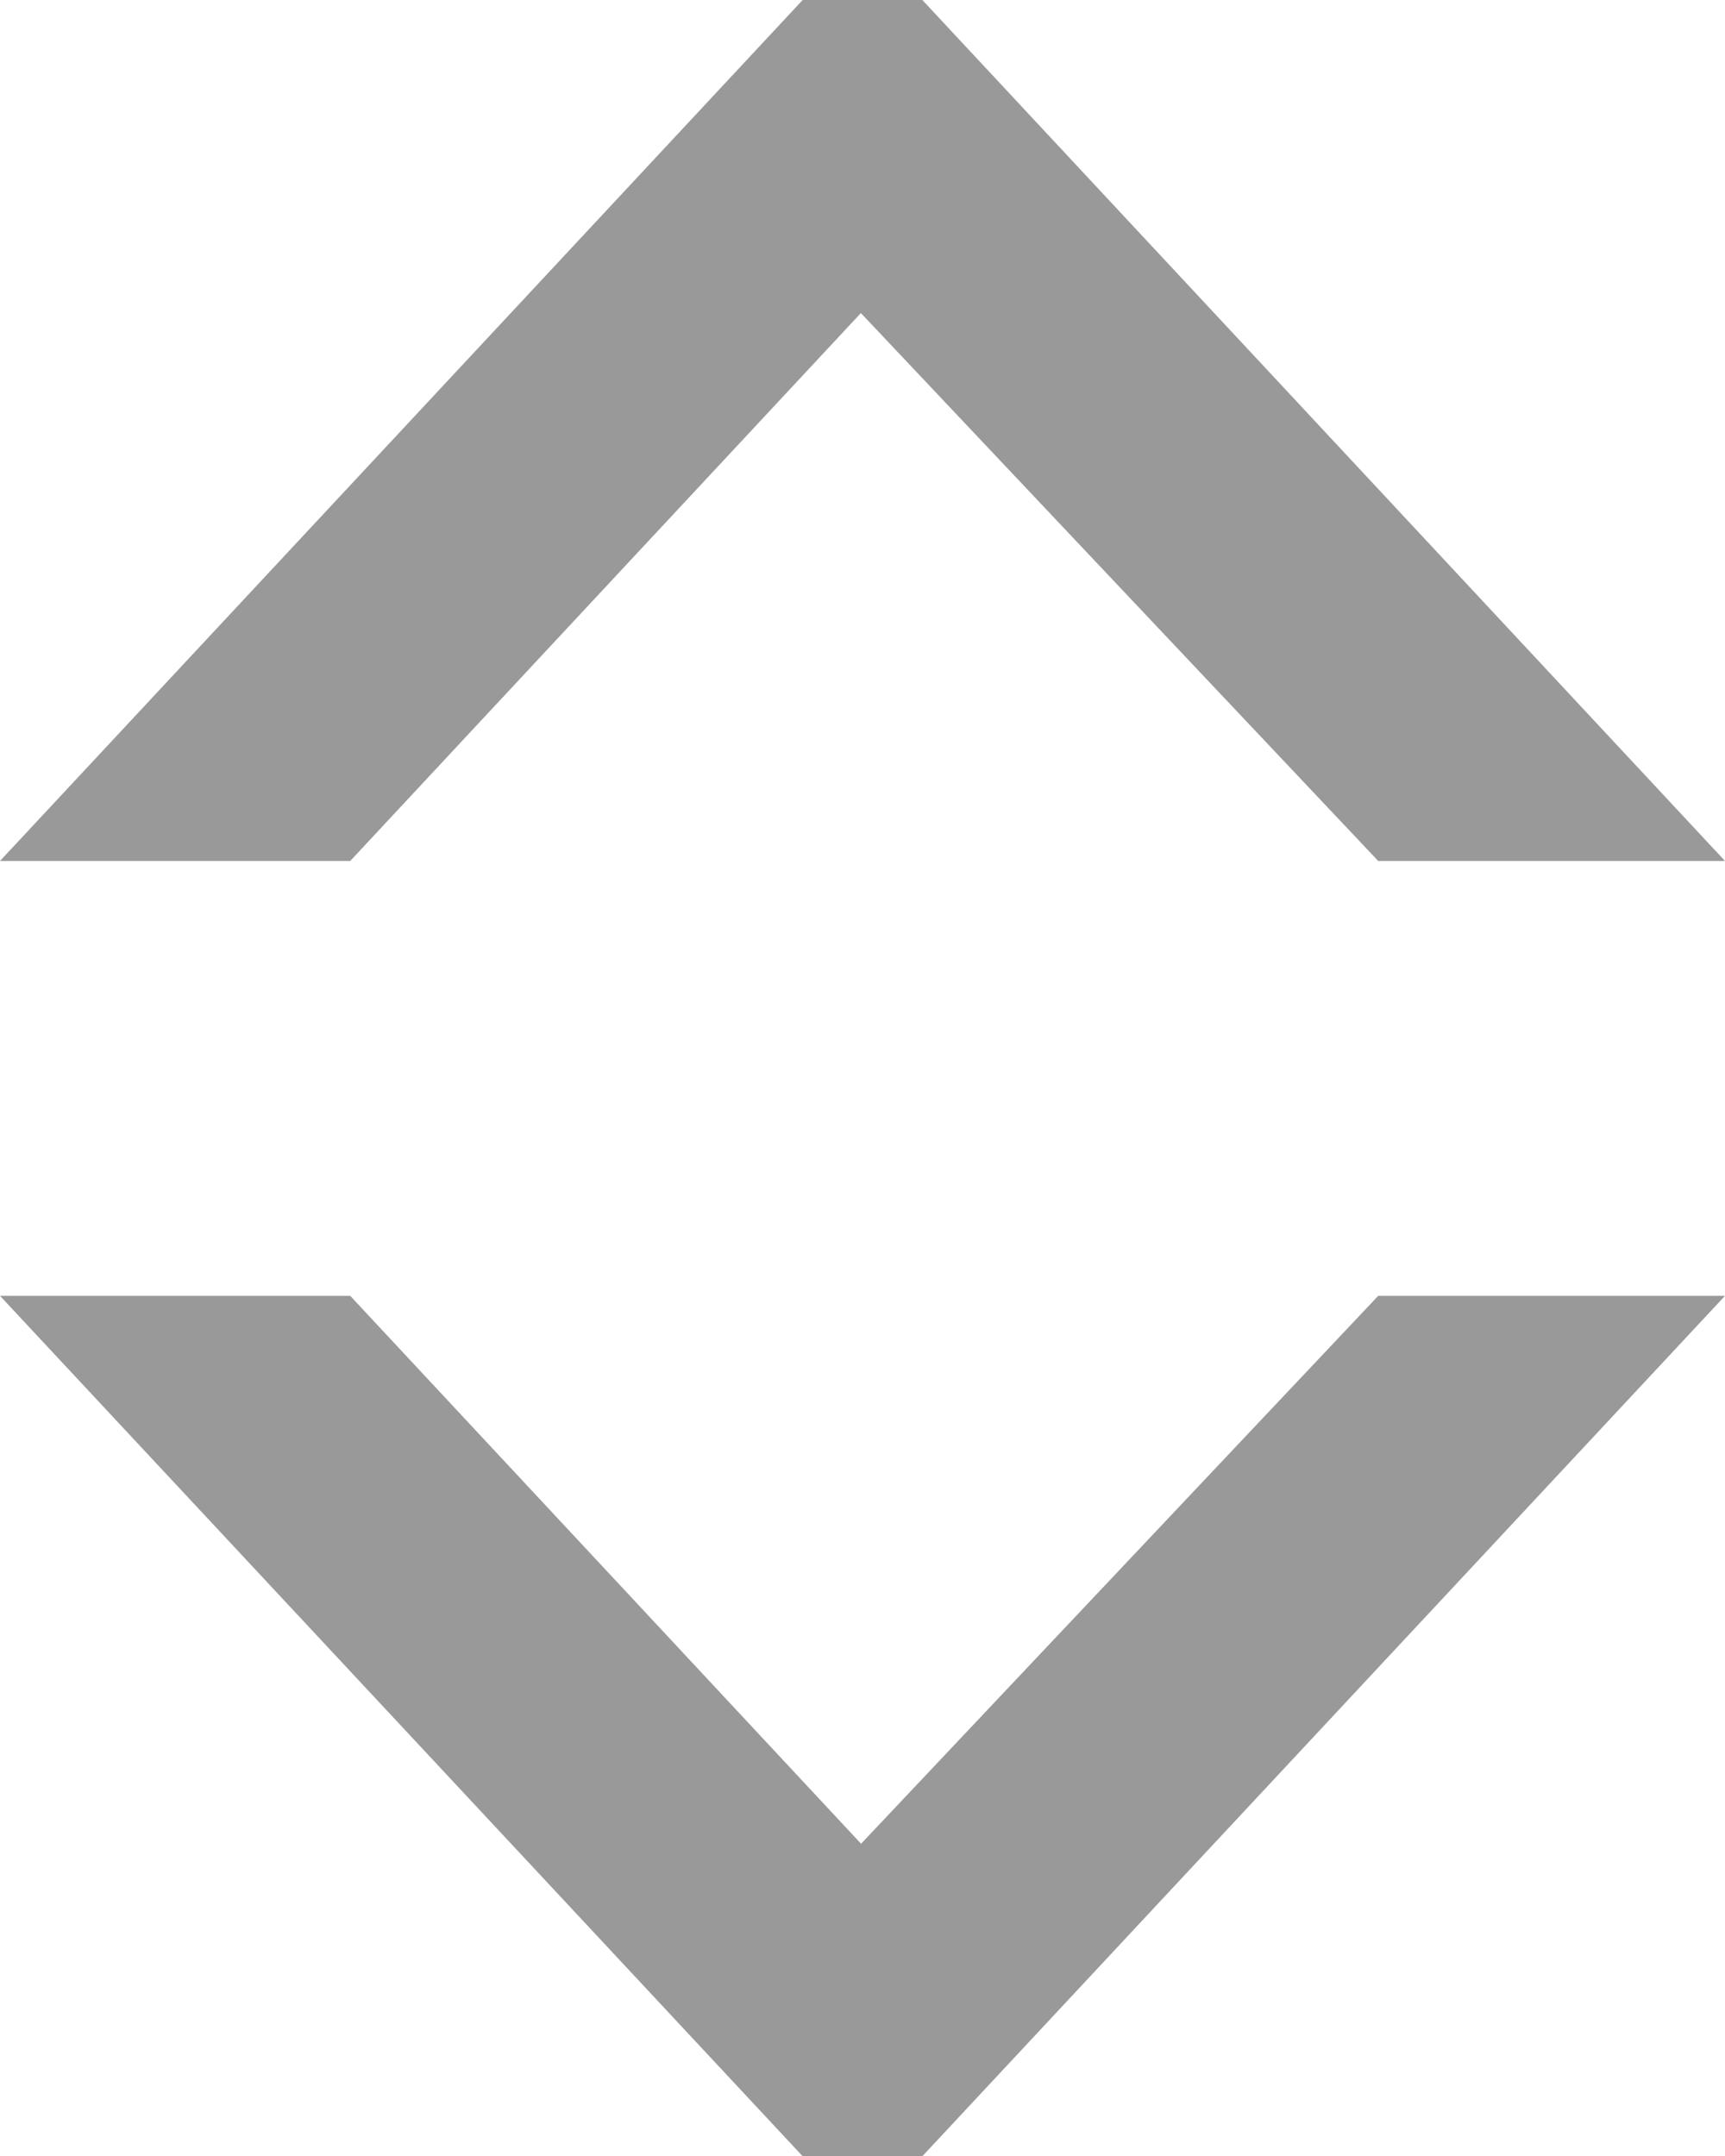 <svg id="Layer_1" data-name="Layer 1" xmlns="http://www.w3.org/2000/svg" viewBox="0 0 90.63 113.3"><defs><style>.cls-1{fill:#999;}</style></defs><title>chev-icon</title><path class="cls-1" d="M116.58,71.15H98.36L71.18,42.36,44.35,71.15H25.95L68.12,25.91h6.29Z" transform="translate(-25.95 -25.91)"/><path class="cls-1" d="M68.12,139.21,25.95,94h18.4l26.84,28.79L98.36,94h18.22L74.41,139.21Z" transform="translate(-25.95 -25.91)"/></svg>